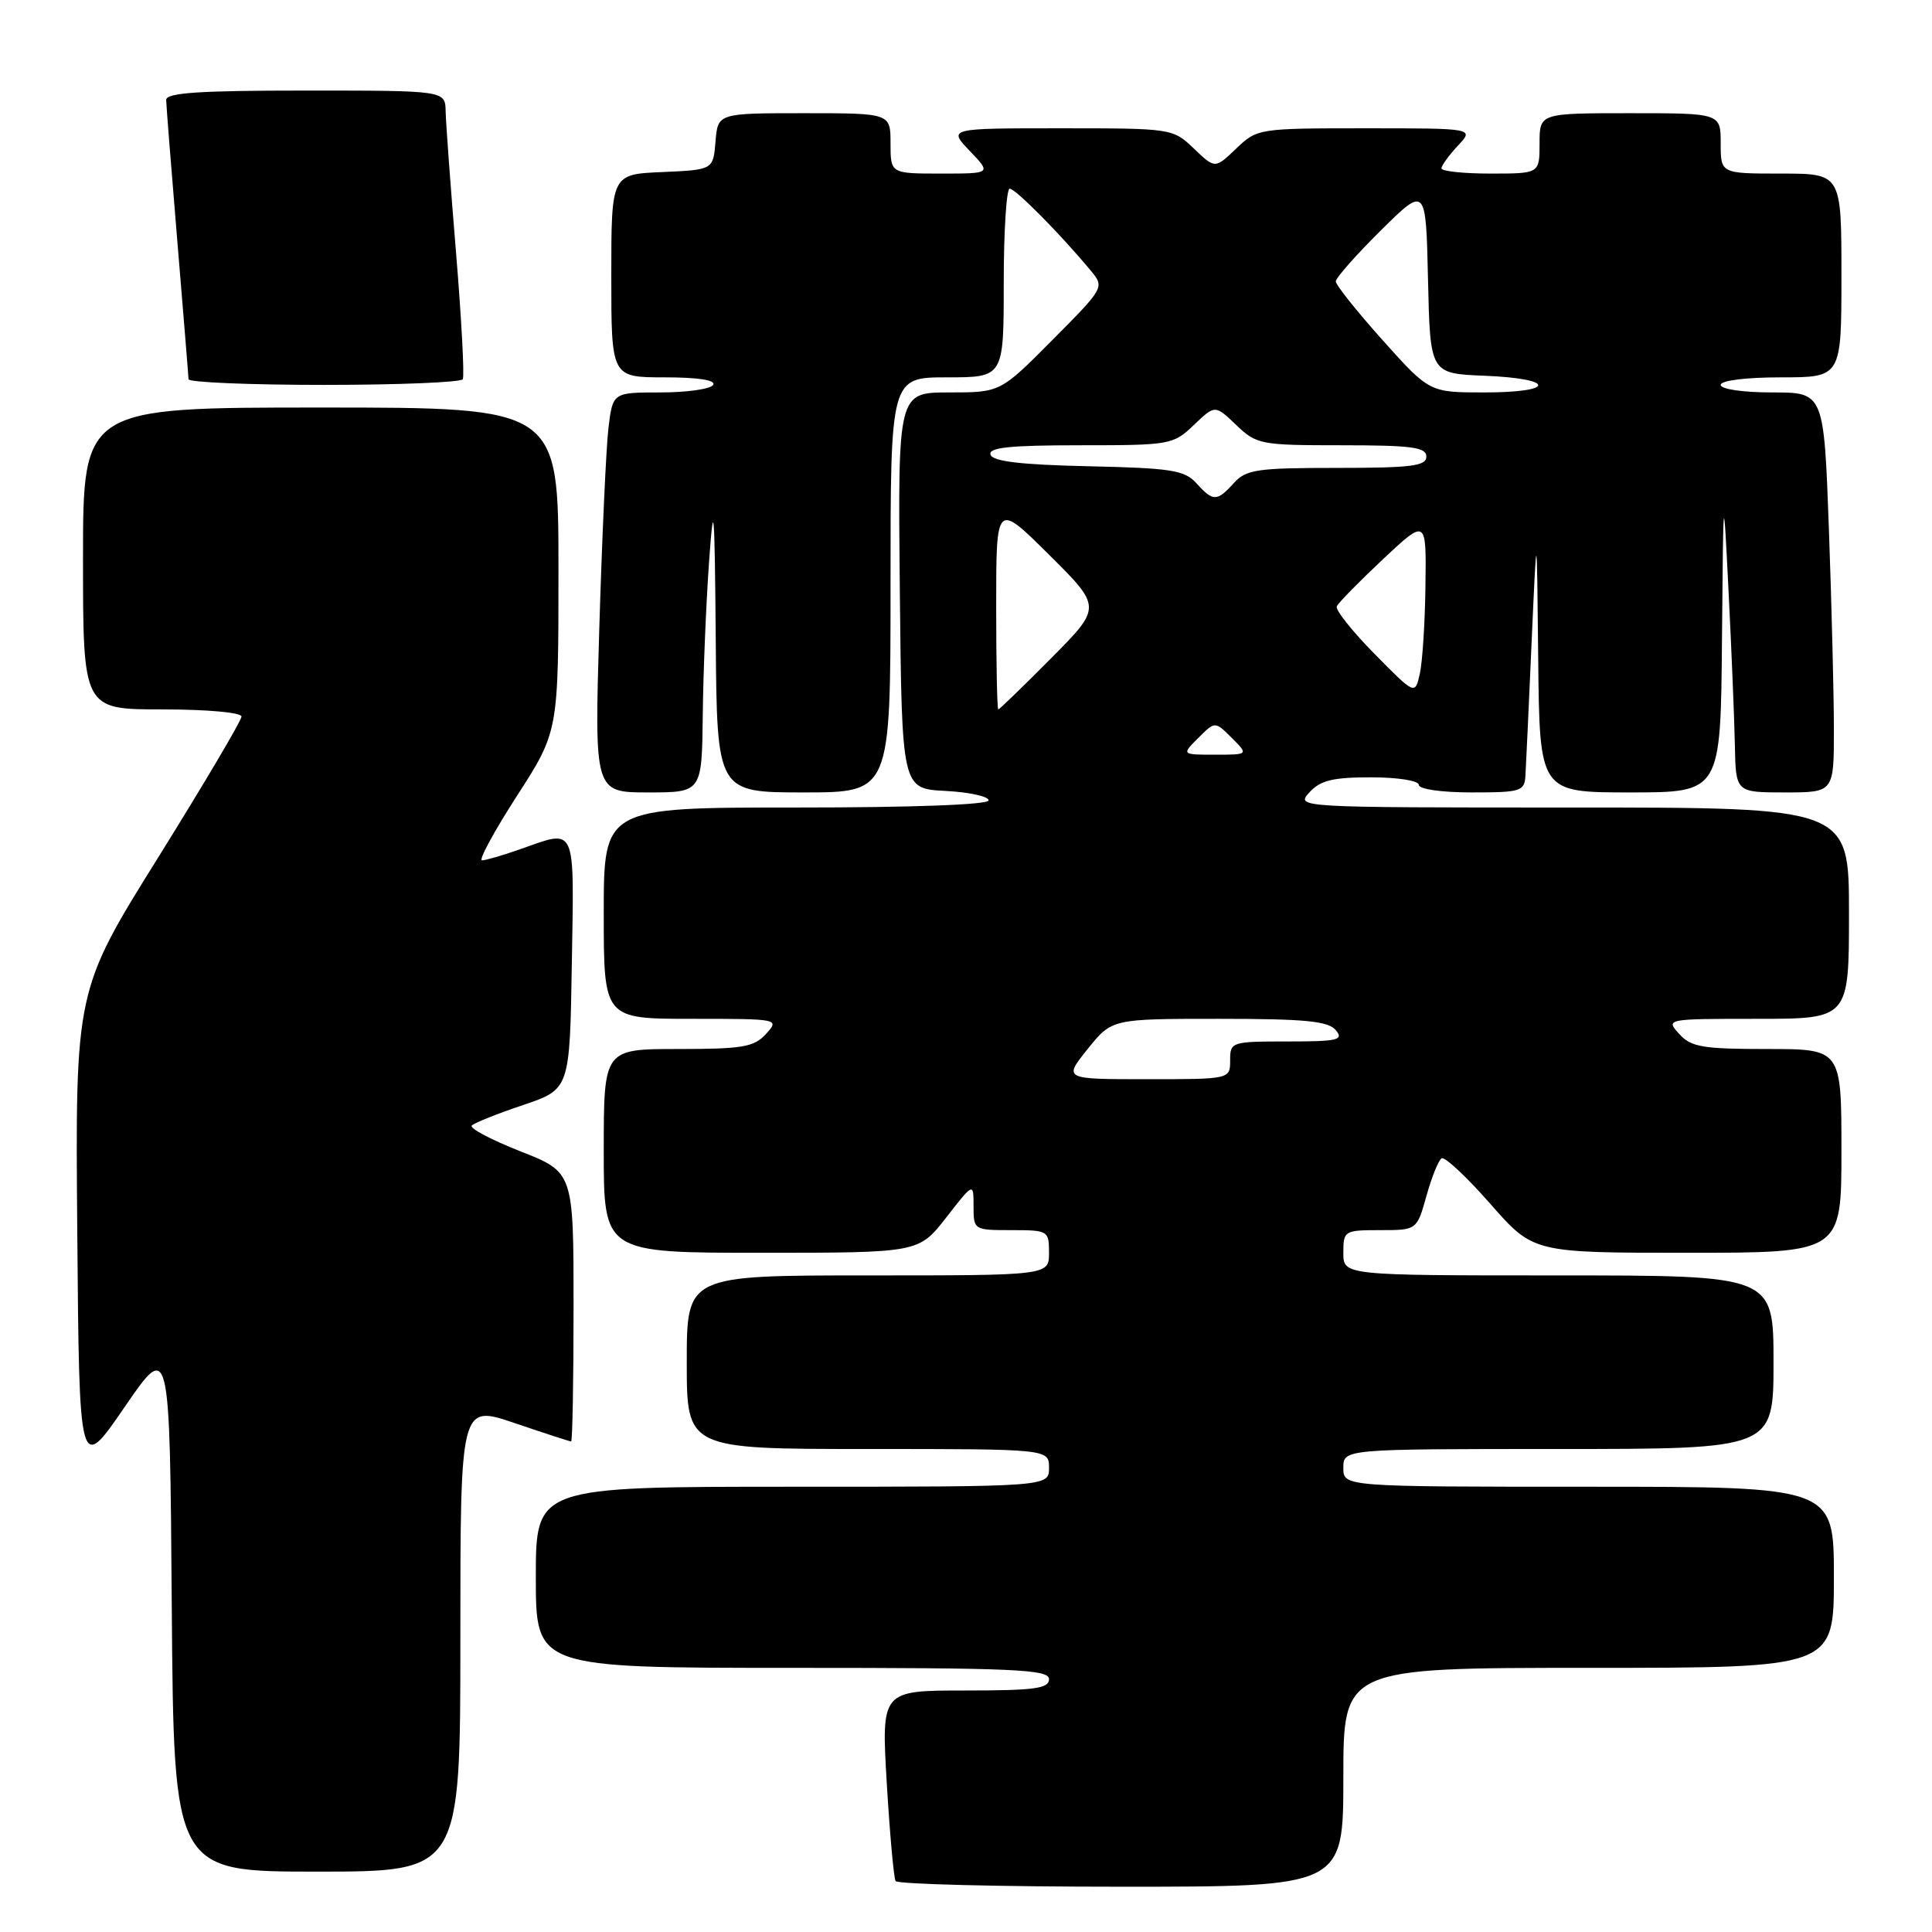 <?xml version="1.0" encoding="UTF-8" standalone="no"?>
<!DOCTYPE svg PUBLIC "-//W3C//DTD SVG 1.1//EN" "http://www.w3.org/Graphics/SVG/1.1/DTD/svg11.dtd" >
<svg xmlns="http://www.w3.org/2000/svg" xmlns:xlink="http://www.w3.org/1999/xlink" version="1.1" viewBox="0 0 256 256">
 <g >
 <path fill="currentColor"
d=" M 178.00 235.50 C 178.00 221.00 178.00 221.00 210.50 221.00 C 243.00 221.00 243.00 221.00 243.00 209.00 C 243.00 197.00 243.00 197.00 210.50 197.00 C 178.00 197.00 178.00 197.00 178.00 194.50 C 178.00 192.00 178.00 192.00 206.50 192.00 C 235.00 192.00 235.00 192.00 235.00 180.50 C 235.00 169.00 235.00 169.00 206.50 169.00 C 178.00 169.00 178.00 169.00 178.00 166.00 C 178.00 163.08 178.13 163.00 182.87 163.00 C 187.74 163.00 187.74 163.00 189.01 158.47 C 189.70 155.99 190.61 153.74 191.02 153.48 C 191.44 153.23 194.34 155.94 197.47 159.51 C 203.17 166.00 203.17 166.00 223.58 166.00 C 244.00 166.00 244.00 166.00 244.00 152.50 C 244.00 139.00 244.00 139.00 234.15 139.00 C 225.58 139.00 224.08 138.74 222.50 137.00 C 220.70 135.01 220.75 135.00 232.85 135.00 C 245.00 135.00 245.00 135.00 245.00 121.00 C 245.00 107.00 245.00 107.00 208.35 107.00 C 171.75 107.00 171.69 107.00 173.50 105.00 C 174.95 103.40 176.58 103.00 181.65 103.00 C 185.22 103.00 188.00 103.44 188.00 104.00 C 188.00 104.57 191.00 105.00 195.00 105.00 C 201.55 105.00 202.01 104.86 202.13 102.75 C 202.21 101.51 202.57 93.53 202.95 85.00 C 203.64 69.50 203.64 69.50 203.82 87.25 C 204.00 105.00 204.00 105.00 216.00 105.00 C 228.00 105.00 228.00 105.00 228.17 84.75 C 228.35 64.50 228.35 64.50 229.05 78.50 C 229.44 86.20 229.81 95.31 229.88 98.75 C 230.00 105.00 230.00 105.00 236.50 105.00 C 243.00 105.00 243.00 105.00 243.00 96.66 C 243.00 92.07 242.70 80.15 242.34 70.16 C 241.68 52.00 241.68 52.00 234.84 52.00 C 230.95 52.00 228.00 51.57 228.00 51.00 C 228.00 50.42 231.33 50.00 236.00 50.00 C 244.00 50.00 244.00 50.00 244.00 36.50 C 244.00 23.00 244.00 23.00 236.00 23.00 C 228.00 23.00 228.00 23.00 228.00 19.00 C 228.00 15.00 228.00 15.00 216.00 15.00 C 204.00 15.00 204.00 15.00 204.00 19.00 C 204.00 23.00 204.00 23.00 197.50 23.00 C 193.93 23.00 191.00 22.69 191.00 22.31 C 191.00 21.94 191.98 20.59 193.17 19.31 C 195.35 17.00 195.35 17.00 180.98 17.00 C 166.75 17.00 166.58 17.03 163.80 19.69 C 161.00 22.37 161.00 22.37 158.20 19.69 C 155.41 17.02 155.30 17.00 140.51 17.00 C 125.63 17.00 125.63 17.00 128.50 20.00 C 131.37 23.00 131.37 23.00 124.69 23.00 C 118.00 23.00 118.00 23.00 118.00 19.00 C 118.00 15.00 118.00 15.00 106.56 15.00 C 95.12 15.00 95.12 15.00 94.81 18.75 C 94.50 22.50 94.50 22.50 87.75 22.80 C 81.00 23.09 81.00 23.09 81.00 36.55 C 81.00 50.00 81.00 50.00 88.06 50.00 C 92.51 50.00 94.89 50.37 94.50 51.00 C 94.16 51.55 91.03 52.00 87.53 52.00 C 81.19 52.00 81.19 52.00 80.62 56.75 C 80.31 59.36 79.77 71.29 79.41 83.25 C 78.76 105.00 78.76 105.00 85.88 105.00 C 93.00 105.00 93.00 105.00 93.12 94.75 C 93.18 89.11 93.56 80.00 93.95 74.50 C 94.58 65.75 94.69 67.04 94.84 84.75 C 95.00 105.00 95.00 105.00 106.50 105.00 C 118.00 105.00 118.00 105.00 118.00 77.50 C 118.00 50.00 118.00 50.00 125.50 50.00 C 133.00 50.00 133.00 50.00 133.00 37.50 C 133.00 30.62 133.36 25.00 133.79 25.00 C 134.55 25.00 140.47 30.97 144.47 35.79 C 146.38 38.07 146.38 38.07 139.46 45.04 C 132.55 52.00 132.55 52.00 125.76 52.00 C 118.97 52.00 118.97 52.00 119.23 78.25 C 119.50 104.50 119.50 104.50 125.25 104.80 C 128.41 104.96 131.00 105.53 131.00 106.05 C 131.00 106.63 120.94 107.00 105.50 107.00 C 80.00 107.00 80.00 107.00 80.00 121.00 C 80.00 135.00 80.00 135.00 91.65 135.00 C 103.25 135.00 103.30 135.01 101.50 137.00 C 99.92 138.74 98.42 139.00 89.85 139.00 C 80.00 139.00 80.00 139.00 80.00 152.50 C 80.00 166.00 80.00 166.00 100.87 166.00 C 121.73 166.00 121.73 166.00 125.37 161.34 C 129.00 156.67 129.00 156.67 129.00 159.84 C 129.00 162.97 129.05 163.00 134.00 163.00 C 138.89 163.00 139.00 163.07 139.00 166.00 C 139.00 169.00 139.00 169.00 115.00 169.00 C 91.00 169.00 91.00 169.00 91.00 180.50 C 91.00 192.00 91.00 192.00 115.00 192.00 C 139.00 192.00 139.00 192.00 139.00 194.50 C 139.00 197.00 139.00 197.00 105.00 197.00 C 71.00 197.00 71.00 197.00 71.00 209.00 C 71.00 221.00 71.00 221.00 105.00 221.00 C 134.56 221.00 139.00 221.20 139.00 222.50 C 139.00 223.74 137.10 224.00 127.89 224.00 C 116.78 224.00 116.78 224.00 117.50 236.25 C 117.90 242.99 118.43 248.84 118.67 249.25 C 118.92 249.66 132.37 250.00 148.56 250.00 C 178.00 250.00 178.00 250.00 178.00 235.50 Z  M 61.00 217.06 C 61.00 186.12 61.00 186.12 68.18 188.56 C 72.12 189.90 75.50 191.00 75.68 191.00 C 75.85 191.00 76.00 182.97 76.00 173.16 C 76.00 155.32 76.00 155.32 68.94 152.55 C 65.06 151.02 62.17 149.49 62.51 149.14 C 62.86 148.79 65.92 147.56 69.32 146.42 C 75.50 144.33 75.50 144.33 75.77 127.67 C 76.08 109.10 76.43 109.88 69.00 112.50 C 66.66 113.33 64.35 114.00 63.87 114.00 C 63.38 114.00 65.47 110.16 68.49 105.47 C 74.00 96.93 74.00 96.93 74.00 75.47 C 74.00 54.00 74.00 54.00 42.50 54.00 C 11.00 54.00 11.00 54.00 11.00 74.00 C 11.00 94.00 11.00 94.00 21.50 94.00 C 27.46 94.00 32.00 94.41 32.00 94.95 C 32.00 95.47 27.04 103.85 20.99 113.57 C 9.97 131.24 9.97 131.24 10.24 163.22 C 10.50 195.20 10.50 195.20 16.50 186.46 C 22.50 177.71 22.50 177.71 22.76 212.86 C 23.03 248.00 23.03 248.00 42.01 248.00 C 61.00 248.00 61.00 248.00 61.00 217.06 Z  M 61.32 50.25 C 61.56 49.84 61.15 42.30 60.43 33.50 C 59.70 24.70 59.08 16.26 59.05 14.75 C 59.00 12.00 59.00 12.00 40.50 12.00 C 26.36 12.00 22.00 12.29 22.02 13.25 C 22.03 13.94 22.70 22.38 23.50 32.00 C 24.30 41.62 24.97 49.84 24.98 50.25 C 24.99 50.66 33.07 51.00 42.94 51.00 C 52.81 51.00 61.08 50.66 61.32 50.25 Z  M 144.12 139.00 C 147.33 135.00 147.33 135.00 161.54 135.00 C 172.96 135.00 176.00 135.30 177.00 136.50 C 178.09 137.81 177.28 138.00 170.62 138.00 C 163.16 138.00 163.00 138.05 163.00 140.50 C 163.00 143.00 163.00 143.00 151.95 143.00 C 140.91 143.00 140.91 143.00 144.12 139.00 Z  M 158.78 97.78 C 161.00 95.56 161.00 95.56 163.22 97.78 C 165.44 100.00 165.44 100.00 161.00 100.00 C 156.56 100.00 156.56 100.00 158.78 97.78 Z  M 132.00 80.28 C 132.00 66.55 132.00 66.55 139.00 73.50 C 146.00 80.45 146.00 80.45 139.28 87.22 C 135.58 90.95 132.43 94.00 132.28 94.00 C 132.12 94.00 132.00 87.82 132.00 80.28 Z  M 182.13 86.64 C 179.18 83.65 176.93 80.82 177.13 80.35 C 177.33 79.88 180.09 77.07 183.25 74.10 C 189.00 68.71 189.00 68.71 188.88 77.60 C 188.82 82.50 188.48 87.76 188.13 89.29 C 187.50 92.09 187.50 92.09 182.13 86.64 Z  M 158.53 64.03 C 156.96 62.30 155.20 62.02 144.20 61.78 C 135.27 61.58 131.54 61.14 131.25 60.25 C 130.93 59.30 133.73 59.00 143.11 59.00 C 155.07 59.00 155.46 58.93 158.20 56.31 C 161.00 53.63 161.00 53.63 163.80 56.31 C 166.51 58.90 167.02 59.00 177.80 59.00 C 187.09 59.00 189.00 59.26 189.00 60.50 C 189.00 61.75 187.02 62.00 177.15 62.00 C 166.58 62.00 165.12 62.21 163.50 64.00 C 161.25 66.48 160.75 66.49 158.53 64.03 Z  M 183.20 45.07 C 179.79 41.26 177.00 37.76 177.00 37.29 C 177.00 36.82 179.69 33.78 182.97 30.53 C 188.94 24.63 188.94 24.63 189.22 37.06 C 189.50 49.50 189.50 49.50 196.75 49.79 C 206.21 50.18 206.17 52.00 196.70 52.00 C 189.41 52.00 189.41 52.00 183.20 45.07 Z "/>
</g>
</svg>